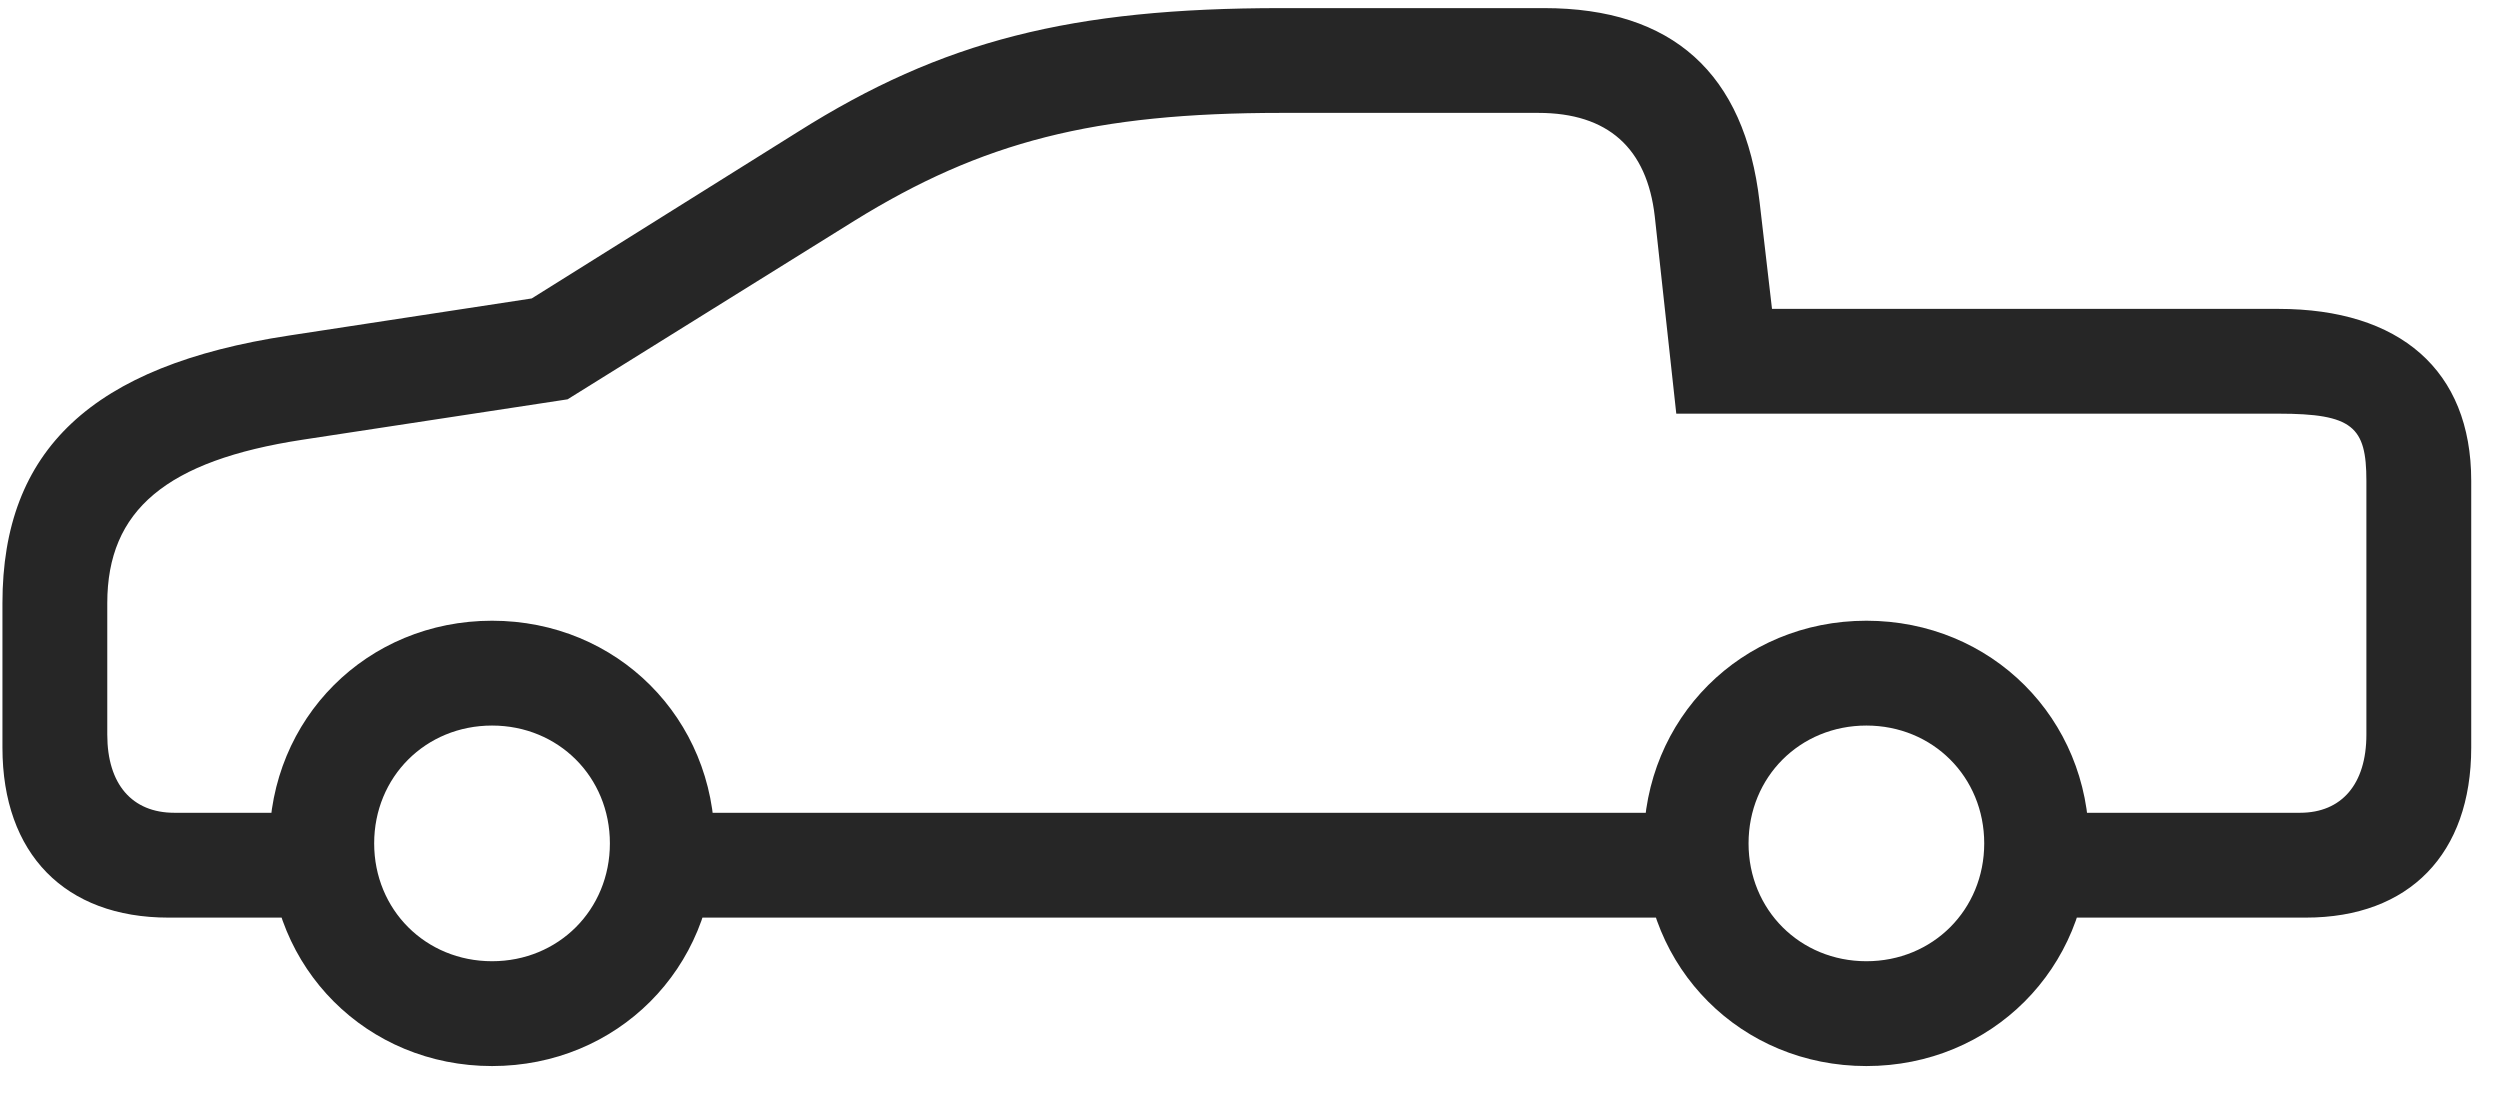 <svg width="45" height="20" viewBox="0 0 45 20" fill="none" xmlns="http://www.w3.org/2000/svg">
<g clip-path="url(#clip0_2207_16773)">
<path d="M3.032 16.517H6.173V14.63H3.138C2.376 14.63 1.931 14.114 1.931 13.224V10.856C1.931 9.181 2.997 8.29 5.446 7.915L10.216 7.188L15.372 3.978C17.681 2.548 19.696 2.032 23.06 2.032H27.689C28.942 2.032 29.646 2.665 29.786 3.896L30.173 7.446H41.013C42.349 7.446 42.595 7.681 42.595 8.653V13.224C42.595 14.114 42.15 14.63 41.4 14.63H36.724V16.517H41.505C43.368 16.517 44.482 15.368 44.482 13.458V8.653C44.482 6.661 43.193 5.56 41.013 5.56H31.896L31.673 3.638C31.404 1.317 30.103 0.146 27.794 0.146H23.06C19.286 0.146 16.966 0.731 14.364 2.372L9.571 5.372L5.2 6.04C1.65 6.579 0.044 8.103 0.044 10.856V13.458C0.044 15.368 1.169 16.517 3.032 16.517ZM11.669 16.517H30.841V14.63H11.669V16.517ZM8.857 19.189C11.107 19.189 12.864 17.431 12.864 15.181C12.864 12.931 11.107 11.173 8.857 11.173C6.607 11.173 4.849 12.931 4.849 15.181C4.849 17.431 6.607 19.189 8.857 19.189ZM8.857 17.302C7.661 17.302 6.735 16.376 6.735 15.181C6.735 13.985 7.661 13.06 8.857 13.06C10.052 13.06 10.978 13.985 10.978 15.181C10.978 16.376 10.052 17.302 8.857 17.302ZM33.595 19.189C35.845 19.189 37.603 17.431 37.603 15.181C37.603 12.931 35.845 11.173 33.595 11.173C31.345 11.173 29.587 12.931 29.587 15.181C29.587 17.431 31.345 19.189 33.595 19.189ZM33.595 17.302C32.4 17.302 31.474 16.376 31.474 15.181C31.474 13.985 32.4 13.06 33.595 13.06C34.79 13.06 35.716 13.985 35.716 15.181C35.716 16.376 34.79 17.302 33.595 17.302Z" fill="black" fill-opacity="0.85"/>
</g>
<defs>
<clipPath id="clip0_2207_16773">
<rect width="44.438" height="19.066" fill="white" transform="translate(0.044 0.146)"/>
</clipPath>
</defs>
</svg>

